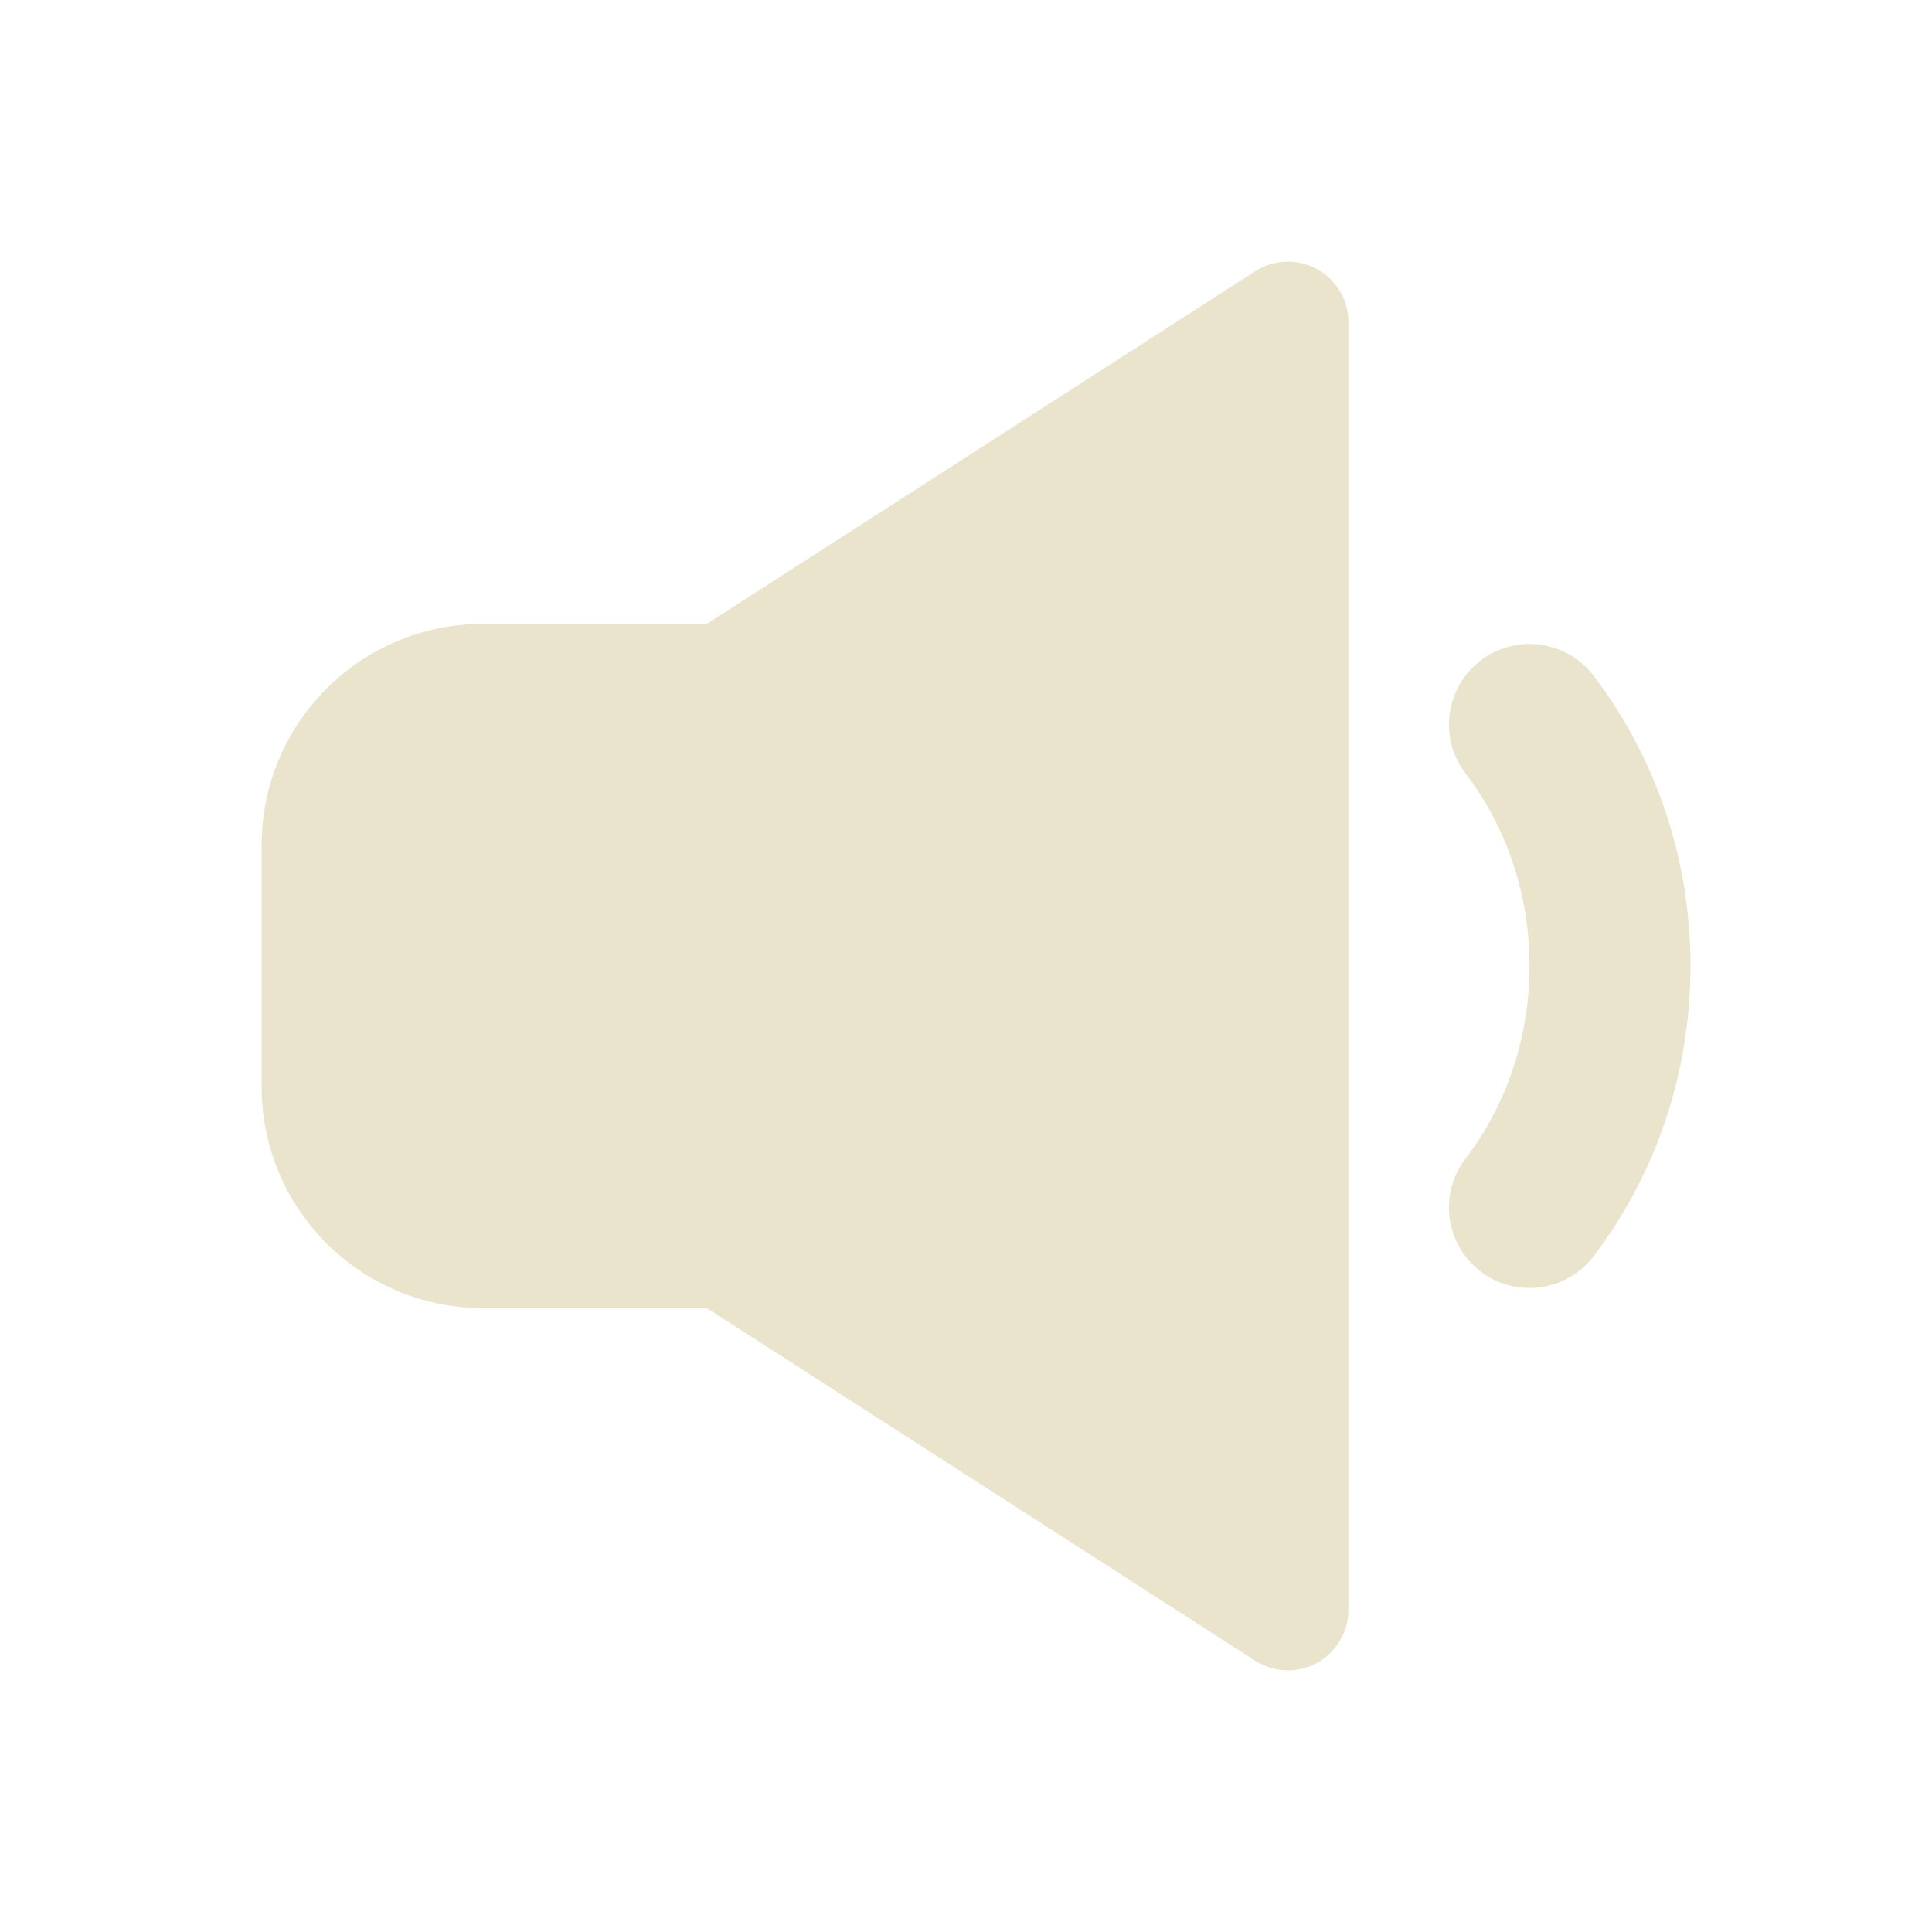 <svg xmlns="http://www.w3.org/2000/svg" width="40" height="40" viewBox="0 0 24 24" fill="none" class="injected-svg" data-src="https://cdn.hugeicons.com/icons/volume-low-solid-standard.svg" xmlns:xlink="http://www.w3.org/1999/xlink" role="img" color="#eae4cd">
<path fill-rule="evenodd" clip-rule="evenodd" d="M16.359 3.342C16.6 3.473 16.75 3.726 16.75 4V20C16.75 20.274 16.6 20.527 16.359 20.658C16.119 20.79 15.825 20.779 15.594 20.631L8.78 16.25H6C4.481 16.25 3.25 15.019 3.25 13.5V10.5C3.25 8.981 4.481 7.75 6 7.75H8.78L15.594 3.369C15.825 3.221 16.119 3.21 16.359 3.342Z" fill="#eae4cd"></path>
<path fill-rule="evenodd" clip-rule="evenodd" d="M18.393 8.205C18.832 7.87 19.46 7.954 19.795 8.393C20.552 9.385 21 10.642 21 12C21 13.358 20.552 14.615 19.795 15.607C19.46 16.046 18.832 16.13 18.393 15.795C17.954 15.46 17.87 14.832 18.205 14.393C18.699 13.746 19 12.915 19 12C19 11.085 18.699 10.254 18.205 9.607C17.87 9.168 17.954 8.54 18.393 8.205Z" fill="#eae4cd"></path>
</svg>